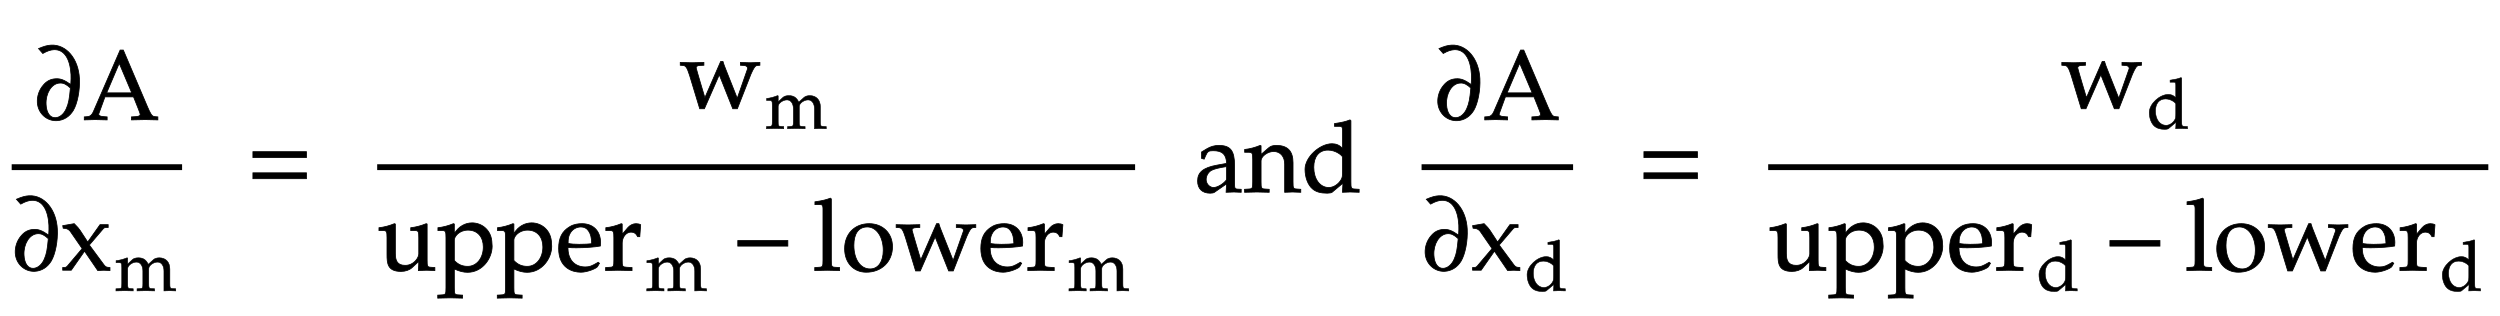 <svg xmlns="http://www.w3.org/2000/svg" xmlns:xlink="http://www.w3.org/1999/xlink" width="428.086" height="54.148" style="width:428.086px;height:54.148px;font-family:Asana-Math, Asana;background:#FFF;"><g><g><g><g><g><g><g transform="matrix(1,0,0,1,5.781,20.477)"><path transform="matrix(0.017,0,0,-0.017,0,0)" d="M91 666C135 691 168 702 202 704C303 709 366 618 375 455C377 426 375 403 373 353C306 400 270 414 219 411C170 408 130 388 96 347C54 299 33 235 36 173C42 65 129 -16 233 -11C302 -7 359 29 398 92C440 162 466 297 460 413C450 613 327 758 175 750C136 748 102 738 48 715ZM369 318C359 206 351 163 328 111C305 57 263 21 219 19C165 16 128 67 124 152C118 266 180 364 261 368C299 371 331 354 369 318ZM902 700L870 700L600 79C588 50 568 32 546 30L509 27L509 -3C602 0 602 0 618 0C631 0 631 0 739 -3L739 27L702 30C667 33 654 40 654 56L717 229L1005 229L1051 114C1068 72 1072 59 1072 50C1072 39 1056 32 1031 30L984 27L984 -3C1107 0 1107 0 1123 0C1142 0 1142 0 1250 -3L1250 27L1216 30C1190 34 1179 51 1144 132ZM734 269L861 567L987 269Z" stroke="rgb(0,0,0)" stroke-opacity="1" stroke-width="8" fill="rgb(0,0,0)" fill-opacity="1"></path></g></g></g></g><g><g><g><g transform="matrix(1,0,0,1,2,46.273)"><path transform="matrix(0.017,0,0,-0.017,0,0)" d="M91 666C135 691 168 702 202 704C303 709 366 618 375 455C377 426 375 403 373 353C306 400 270 414 219 411C170 408 130 388 96 347C54 299 33 235 36 173C42 65 129 -16 233 -11C302 -7 359 29 398 92C440 162 466 297 460 413C450 613 327 758 175 750C136 748 102 738 48 715ZM369 318C359 206 351 163 328 111C305 57 263 21 219 19C165 16 128 67 124 152C118 266 180 364 261 368C299 371 331 354 369 318ZM782 254L924 420C930 427 941 431 958 431L972 431L972 459L890 459L766 284L690 400C675 422 664 435 630 469L514 449L519 423L540 421C558 420 580 406 590 392L710 218L561 42C554 33 541 27 531 27L514 27L514 0L600 0L734 192L867 -3C919 0 919 0 928 0C938 0 938 0 990 -3L990 27L965 30C953 31 941 39 930 54Z" stroke="rgb(0,0,0)" stroke-opacity="1" stroke-width="8" fill="rgb(0,0,0)" fill-opacity="1"></path></g></g><g><g><g><g><g transform="matrix(1,0,0,1,19.664,49.775)"><path transform="matrix(0.012,0,0,-0.012,0,0)" d="M18 400L55 400C95 400 99 393 99 327L99 102C99 39 96 32 62 30L16 27L16 -3C112 0 115 0 143 0C171 0 197 -1 262 -3L262 27L220 30C186 32 183 39 183 102L183 314C183 359 249 408 309 408C363 408 400 357 400 281L400 102C400 39 397 32 363 30L317 27L317 -3C417 0 417 0 442 0C467 0 467 0 567 -3L567 27L521 30C487 32 484 39 484 102L484 314C484 359 550 408 610 408C664 408 701 357 701 281L701 -3C762 0 763 0 780 0C793 0 793 0 869 -3L869 27L822 30C788 32 785 39 785 102L785 308C785 407 727 469 635 469C600 469 571 460 553 444L477 376C445 442 404 469 335 469C298 469 270 460 252 444L183 380L183 465L174 469C123 448 71 434 18 428Z" stroke="rgb(0,0,0)" stroke-opacity="1" stroke-width="8" fill="rgb(0,0,0)" fill-opacity="1"></path></g></g></g></g></g></g></g><line style="fill:none;stroke-width:1px;stroke:rgb(0, 0, 0);" x1="2" y1="28.625" x2="31.18" y2="28.625"></line></g><g><g transform="matrix(1,0,0,1,32.875,32.875)"><path transform="matrix(0.017,0,0,-0.017,0,0)" d="" stroke="rgb(0,0,0)" stroke-opacity="1" stroke-width="8" fill="rgb(0,0,0)" fill-opacity="1"></path></g></g><g><g transform="matrix(1,0,0,1,42.203,32.875)"><path transform="matrix(0.017,0,0,-0.017,0,0)" d="M604 347L604 406L65 406L65 347ZM604 134L604 193L65 193L65 134Z" stroke="rgb(0,0,0)" stroke-opacity="1" stroke-width="8" fill="rgb(0,0,0)" fill-opacity="1"></path></g></g><g><g transform="matrix(1,0,0,1,58.656,32.875)"><path transform="matrix(0.017,0,0,-0.017,0,0)" d="" stroke="rgb(0,0,0)" stroke-opacity="1" stroke-width="8" fill="rgb(0,0,0)" fill-opacity="1"></path></g></g><g><g><g><g><g transform="matrix(1,0,0,1,116.383,18.5)"><path transform="matrix(0.017,0,0,-0.017,0,0)" d="M413 469L254 104C251 113 166 397 166 405C166 420 179 428 204 429L244 431L244 459C145 456 145 456 125 456C105 456 105 456 6 459L6 431L34 429C62 427 75 407 100 329L202 -7L249 -7L399 335L535 -7L581 -7L718 342C748 409 760 426 782 429L808 431L808 459C726 456 726 456 710 456C694 456 694 456 612 459L612 431L646 429C671 428 685 416 685 398L580 98L465 388C451 422 444 442 436 469Z" stroke="rgb(0,0,0)" stroke-opacity="1" stroke-width="8" fill="rgb(0,0,0)" fill-opacity="1"></path></g></g><g><g><g><g><g transform="matrix(1,0,0,1,131.055,22.002)"><path transform="matrix(0.012,0,0,-0.012,0,0)" d="M18 400L55 400C95 400 99 393 99 327L99 102C99 39 96 32 62 30L16 27L16 -3C112 0 115 0 143 0C171 0 197 -1 262 -3L262 27L220 30C186 32 183 39 183 102L183 314C183 359 249 408 309 408C363 408 400 357 400 281L400 102C400 39 397 32 363 30L317 27L317 -3C417 0 417 0 442 0C467 0 467 0 567 -3L567 27L521 30C487 32 484 39 484 102L484 314C484 359 550 408 610 408C664 408 701 357 701 281L701 -3C762 0 763 0 780 0C793 0 793 0 869 -3L869 27L822 30C788 32 785 39 785 102L785 308C785 407 727 469 635 469C600 469 571 460 553 444L477 376C445 442 404 469 335 469C298 469 270 460 252 444L183 380L183 465L174 469C123 448 71 434 18 428Z" stroke="rgb(0,0,0)" stroke-opacity="1" stroke-width="8" fill="rgb(0,0,0)" fill-opacity="1"></path></g></g></g></g></g></g></g><g><g><g><g transform="matrix(1,0,0,1,64.586,46.273)"><path transform="matrix(0.017,0,0,-0.017,0,0)" d="M283 49C203 49 183 94 183 170L183 465L174 469C123 448 71 434 18 428L18 400L55 400C95 400 99 393 99 327L99 159C99 70 104 -12 240 -12C285 -12 325 2 352 27L419 89C419 60 418 44 415 -3C482 0 483 0 498 0C512 0 512 0 581 -3L581 27L540 30C506 32 503 38 503 102L503 465L494 469C443 448 391 434 338 428L338 400L375 400C415 400 419 393 419 327L419 164C419 126 370 49 283 49ZM612 400L649 400C689 400 693 393 693 327L693 -176C693 -239 690 -246 656 -248L610 -251L610 -281C710 -278 710 -278 735 -278C760 -278 760 -278 860 -281L860 -251L814 -248C780 -246 777 -239 777 -176L777 13C825 -10 869 -21 910 -21C1061 -21 1158 121 1158 242C1158 252 1157 261 1156 271C1154 401 1057 477 956 477C889 477 821 443 777 369L777 465L768 469C717 448 665 434 612 428ZM915 404C1009 404 1069 338 1069 234C1069 122 1002 39 912 39C857 39 816 57 777 98L777 306C777 337 824 404 915 404ZM1212 400L1249 400C1289 400 1293 393 1293 327L1293 -176C1293 -239 1290 -246 1256 -248L1210 -251L1210 -281C1310 -278 1310 -278 1335 -278C1360 -278 1360 -278 1460 -281L1460 -251L1414 -248C1380 -246 1377 -239 1377 -176L1377 13C1425 -10 1469 -21 1510 -21C1661 -21 1758 121 1758 242C1758 252 1757 261 1756 271C1754 401 1657 477 1556 477C1489 477 1421 443 1377 369L1377 465L1368 469C1317 448 1265 434 1212 428ZM1515 404C1609 404 1669 338 1669 234C1669 122 1602 39 1512 39C1457 39 1416 57 1377 98L1377 306C1377 337 1424 404 1515 404ZM2052 -20C2117 -20 2207 18 2219 36L2239 70L2226 80C2162 42 2139 33 2096 33C2031 33 1977 62 1949 111C1930 144 1923 172 1921 230C1942 227 1972 226 2006 226C2092 226 2201 234 2248 244C2249 258 2250 267 2250 279C2250 394 2176 469 2064 469C2027 469 1982 464 1942 440C1860 392 1828 323 1828 219C1828 25 1963 -20 2052 -20ZM2161 267C2137 264 2086 261 2035 261C1992 261 1949 264 1923 270C1923 317 1927 339 1940 365C1961 409 2004 436 2052 436C2085 436 2111 423 2129 396C2151 363 2158 334 2161 267ZM2303 400L2340 400C2380 400 2384 393 2384 327L2384 102C2384 39 2381 32 2347 30L2301 27L2301 -3C2373 -1 2399 0 2424 0C2444 0 2444 0 2567 -3L2567 27L2515 30C2470 33 2468 36 2468 102L2468 274C2468 334 2508 384 2557 384C2587 384 2608 370 2624 338L2645 338L2654 458C2643 465 2625 469 2607 469C2577 469 2545 453 2524 428L2468 362L2468 465L2459 469C2408 448 2356 434 2303 428Z" stroke="rgb(0,0,0)" stroke-opacity="1" stroke-width="8" fill="rgb(0,0,0)" fill-opacity="1"></path></g></g><g><g><g><g><g transform="matrix(1,0,0,1,110.555,49.775)"><path transform="matrix(0.012,0,0,-0.012,0,0)" d="M18 400L55 400C95 400 99 393 99 327L99 102C99 39 96 32 62 30L16 27L16 -3C112 0 115 0 143 0C171 0 197 -1 262 -3L262 27L220 30C186 32 183 39 183 102L183 314C183 359 249 408 309 408C363 408 400 357 400 281L400 102C400 39 397 32 363 30L317 27L317 -3C417 0 417 0 442 0C467 0 467 0 567 -3L567 27L521 30C487 32 484 39 484 102L484 314C484 359 550 408 610 408C664 408 701 357 701 281L701 -3C762 0 763 0 780 0C793 0 793 0 869 -3L869 27L822 30C788 32 785 39 785 102L785 308C785 407 727 469 635 469C600 469 571 460 553 444L477 376C445 442 404 469 335 469C298 469 270 460 252 444L183 380L183 465L174 469C123 448 71 434 18 428Z" stroke="rgb(0,0,0)" stroke-opacity="1" stroke-width="8" fill="rgb(0,0,0)" fill-opacity="1"></path></g></g></g></g></g><g><g transform="matrix(1,0,0,1,125.469,46.273)"><path transform="matrix(0.017,0,0,-0.017,0,0)" d="M555 243L555 299L51 299L51 243Z" stroke="rgb(0,0,0)" stroke-opacity="1" stroke-width="8" fill="rgb(0,0,0)" fill-opacity="1"></path></g></g><g><g transform="matrix(1,0,0,1,139.156,46.273)"><path transform="matrix(0.017,0,0,-0.017,0,0)" d="M23 661L79 661C97 661 104 650 104 620L104 102C104 39 101 32 67 30L21 27L21 -3C121 0 121 0 146 0C171 0 171 0 271 -3L271 27L225 30C191 32 188 39 188 102L188 718L179 726C135 709 102 701 23 689ZM569 469C423 469 322 366 322 217C322 76 411 -20 540 -20C694 -20 804 87 804 237C804 372 706 469 569 469ZM551 436C643 436 711 336 711 200C711 85 660 13 579 13C481 13 415 109 415 251C415 371 463 436 551 436ZM1248 469L1089 104C1086 113 1001 397 1001 405C1001 420 1014 428 1039 429L1079 431L1079 459C980 456 980 456 960 456C940 456 940 456 841 459L841 431L869 429C897 427 910 407 935 329L1037 -7L1084 -7L1234 335L1370 -7L1416 -7L1553 342C1583 409 1595 426 1617 429L1643 431L1643 459C1561 456 1561 456 1545 456C1529 456 1529 456 1447 459L1447 431L1481 429C1506 428 1520 416 1520 398L1415 98L1300 388C1286 422 1279 442 1271 469ZM1918 -20C1983 -20 2073 18 2085 36L2105 70L2092 80C2028 42 2005 33 1962 33C1897 33 1843 62 1815 111C1796 144 1789 172 1787 230C1808 227 1838 226 1872 226C1958 226 2067 234 2114 244C2115 258 2116 267 2116 279C2116 394 2042 469 1930 469C1893 469 1848 464 1808 440C1726 392 1694 323 1694 219C1694 25 1829 -20 1918 -20ZM2027 267C2003 264 1952 261 1901 261C1858 261 1815 264 1789 270C1789 317 1793 339 1806 365C1827 409 1870 436 1918 436C1951 436 1977 423 1995 396C2017 363 2024 334 2027 267ZM2169 400L2206 400C2246 400 2250 393 2250 327L2250 102C2250 39 2247 32 2213 30L2167 27L2167 -3C2239 -1 2265 0 2290 0C2310 0 2310 0 2433 -3L2433 27L2381 30C2336 33 2334 36 2334 102L2334 274C2334 334 2374 384 2423 384C2453 384 2474 370 2490 338L2511 338L2520 458C2509 465 2491 469 2473 469C2443 469 2411 453 2390 428L2334 362L2334 465L2325 469C2274 448 2222 434 2169 428Z" stroke="rgb(0,0,0)" stroke-opacity="1" stroke-width="8" fill="rgb(0,0,0)" fill-opacity="1"></path></g></g><g><g><g><g><g transform="matrix(1,0,0,1,182.852,49.775)"><path transform="matrix(0.012,0,0,-0.012,0,0)" d="M18 400L55 400C95 400 99 393 99 327L99 102C99 39 96 32 62 30L16 27L16 -3C112 0 115 0 143 0C171 0 197 -1 262 -3L262 27L220 30C186 32 183 39 183 102L183 314C183 359 249 408 309 408C363 408 400 357 400 281L400 102C400 39 397 32 363 30L317 27L317 -3C417 0 417 0 442 0C467 0 467 0 567 -3L567 27L521 30C487 32 484 39 484 102L484 314C484 359 550 408 610 408C664 408 701 357 701 281L701 -3C762 0 763 0 780 0C793 0 793 0 869 -3L869 27L822 30C788 32 785 39 785 102L785 308C785 407 727 469 635 469C600 469 571 460 553 444L477 376C445 442 404 469 335 469C298 469 270 460 252 444L183 380L183 465L174 469C123 448 71 434 18 428Z" stroke="rgb(0,0,0)" stroke-opacity="1" stroke-width="8" fill="rgb(0,0,0)" fill-opacity="1"></path></g></g></g></g></g></g></g><line style="fill:none;stroke-width:1px;stroke:rgb(0, 0, 0);" x1="64.586" y1="28.625" x2="194.367" y2="28.625"></line></g><g><g transform="matrix(1,0,0,1,196.062,32.875)"><path transform="matrix(0.017,0,0,-0.017,0,0)" d="M822 82L817 -3C882 0 882 0 895 0C900 0 925 -1 969 -3L969 27L930 29C906 30 902 38 902 87L902 270C902 416 860 469 744 469C701 469 661 458 623 435L570 403L570 338L596 331L609 362C630 409 640 416 686 416C780 416 819 379 822 288L723 270C587 245 530 198 530 111C530 33 577 -12 656 -12C674 -12 691 -9 698 -4ZM822 124C793 83 730 45 691 45C651 45 616 82 616 125C616 162 636 197 666 216C691 231 746 245 822 256ZM1407 -3C1468 0 1469 0 1486 0C1500 0 1500 0 1569 -3L1569 27L1528 30C1494 32 1491 38 1491 102L1491 295C1491 412 1436 469 1324 469C1287 469 1266 462 1245 444L1169 378L1169 465L1160 469C1109 448 1057 434 1004 428L1004 400L1041 400C1081 400 1085 393 1085 327L1085 102C1085 39 1082 32 1048 30L1003 27L1003 -3C1071 -1 1098 0 1127 0C1156 0 1183 -1 1251 -3L1251 27L1206 30C1172 32 1169 39 1169 102L1169 314C1169 359 1235 408 1296 408C1363 408 1407 358 1407 281ZM2157 -3L2157 27L2111 30C2077 32 2074 39 2074 102L2074 718L2065 726C2021 709 1988 701 1909 689L1909 661L1965 661C1983 661 1990 650 1990 620L1990 437C1962 472 1924 486 1884 486C1761 486 1612 351 1612 229C1612 149 1640 70 1689 30C1723 1 1770 -12 1835 -12C1855 -12 1878 -8 1883 -4L1994 89L1989 -3C2038 -1 2054 0 2066 0C2084 0 2148 -3 2157 -3ZM1990 350L1990 221C1990 156 1988 146 1975 123C1947 76 1898 45 1851 45C1763 45 1700 130 1700 249C1700 358 1754 422 1844 422C1923 422 1990 366 1990 350Z" stroke="rgb(0,0,0)" stroke-opacity="1" stroke-width="8" fill="rgb(0,0,0)" fill-opacity="1"></path></g></g><g><g><g><g><g transform="matrix(1,0,0,1,245.586,20.477)"><path transform="matrix(0.017,0,0,-0.017,0,0)" d="M91 666C135 691 168 702 202 704C303 709 366 618 375 455C377 426 375 403 373 353C306 400 270 414 219 411C170 408 130 388 96 347C54 299 33 235 36 173C42 65 129 -16 233 -11C302 -7 359 29 398 92C440 162 466 297 460 413C450 613 327 758 175 750C136 748 102 738 48 715ZM369 318C359 206 351 163 328 111C305 57 263 21 219 19C165 16 128 67 124 152C118 266 180 364 261 368C299 371 331 354 369 318ZM902 700L870 700L600 79C588 50 568 32 546 30L509 27L509 -3C602 0 602 0 618 0C631 0 631 0 739 -3L739 27L702 30C667 33 654 40 654 56L717 229L1005 229L1051 114C1068 72 1072 59 1072 50C1072 39 1056 32 1031 30L984 27L984 -3C1107 0 1107 0 1123 0C1142 0 1142 0 1250 -3L1250 27L1216 30C1190 34 1179 51 1144 132ZM734 269L861 567L987 269Z" stroke="rgb(0,0,0)" stroke-opacity="1" stroke-width="8" fill="rgb(0,0,0)" fill-opacity="1"></path></g></g></g></g><g><g><g><g transform="matrix(1,0,0,1,243.422,46.273)"><path transform="matrix(0.017,0,0,-0.017,0,0)" d="M91 666C135 691 168 702 202 704C303 709 366 618 375 455C377 426 375 403 373 353C306 400 270 414 219 411C170 408 130 388 96 347C54 299 33 235 36 173C42 65 129 -16 233 -11C302 -7 359 29 398 92C440 162 466 297 460 413C450 613 327 758 175 750C136 748 102 738 48 715ZM369 318C359 206 351 163 328 111C305 57 263 21 219 19C165 16 128 67 124 152C118 266 180 364 261 368C299 371 331 354 369 318ZM782 254L924 420C930 427 941 431 958 431L972 431L972 459L890 459L766 284L690 400C675 422 664 435 630 469L514 449L519 423L540 421C558 420 580 406 590 392L710 218L561 42C554 33 541 27 531 27L514 27L514 0L600 0L734 192L867 -3C919 0 919 0 928 0C938 0 938 0 990 -3L990 27L965 30C953 31 941 39 930 54Z" stroke="rgb(0,0,0)" stroke-opacity="1" stroke-width="8" fill="rgb(0,0,0)" fill-opacity="1"></path></g></g><g><g><g><g><g transform="matrix(1,0,0,1,261.086,49.775)"><path transform="matrix(0.012,0,0,-0.012,0,0)" d="M579 -3L579 27L533 30C499 32 496 39 496 102L496 718L487 726C443 709 410 701 331 689L331 661L387 661C405 661 412 650 412 620L412 437C384 472 346 486 306 486C183 486 34 351 34 229C34 149 62 70 111 30C145 1 192 -12 257 -12C277 -12 300 -8 305 -4L416 89L411 -3C460 -1 476 0 488 0C506 0 570 -3 579 -3ZM412 350L412 221C412 156 410 146 397 123C369 76 320 45 273 45C185 45 122 130 122 249C122 358 176 422 266 422C345 422 412 366 412 350Z" stroke="rgb(0,0,0)" stroke-opacity="1" stroke-width="8" fill="rgb(0,0,0)" fill-opacity="1"></path></g></g></g></g></g></g></g><line style="fill:none;stroke-width:1px;stroke:rgb(0, 0, 0);" x1="243.422" y1="28.625" x2="269.367" y2="28.625"></line></g><g><g transform="matrix(1,0,0,1,271.062,32.875)"><path transform="matrix(0.017,0,0,-0.017,0,0)" d="" stroke="rgb(0,0,0)" stroke-opacity="1" stroke-width="8" fill="rgb(0,0,0)" fill-opacity="1"></path></g></g><g><g transform="matrix(1,0,0,1,280.391,32.875)"><path transform="matrix(0.017,0,0,-0.017,0,0)" d="M604 347L604 406L65 406L65 347ZM604 134L604 193L65 193L65 134Z" stroke="rgb(0,0,0)" stroke-opacity="1" stroke-width="8" fill="rgb(0,0,0)" fill-opacity="1"></path></g></g><g><g transform="matrix(1,0,0,1,296.844,32.875)"><path transform="matrix(0.017,0,0,-0.017,0,0)" d="" stroke="rgb(0,0,0)" stroke-opacity="1" stroke-width="8" fill="rgb(0,0,0)" fill-opacity="1"></path></g></g><g><g><g><g><g transform="matrix(1,0,0,1,352.953,18.5)"><path transform="matrix(0.017,0,0,-0.017,0,0)" d="M413 469L254 104C251 113 166 397 166 405C166 420 179 428 204 429L244 431L244 459C145 456 145 456 125 456C105 456 105 456 6 459L6 431L34 429C62 427 75 407 100 329L202 -7L249 -7L399 335L535 -7L581 -7L718 342C748 409 760 426 782 429L808 431L808 459C726 456 726 456 710 456C694 456 694 456 612 459L612 431L646 429C671 428 685 416 685 398L580 98L465 388C451 422 444 442 436 469Z" stroke="rgb(0,0,0)" stroke-opacity="1" stroke-width="8" fill="rgb(0,0,0)" fill-opacity="1"></path></g></g><g><g><g><g><g transform="matrix(1,0,0,1,367.625,22.002)"><path transform="matrix(0.012,0,0,-0.012,0,0)" d="M579 -3L579 27L533 30C499 32 496 39 496 102L496 718L487 726C443 709 410 701 331 689L331 661L387 661C405 661 412 650 412 620L412 437C384 472 346 486 306 486C183 486 34 351 34 229C34 149 62 70 111 30C145 1 192 -12 257 -12C277 -12 300 -8 305 -4L416 89L411 -3C460 -1 476 0 488 0C506 0 570 -3 579 -3ZM412 350L412 221C412 156 410 146 397 123C369 76 320 45 273 45C185 45 122 130 122 249C122 358 176 422 266 422C345 422 412 366 412 350Z" stroke="rgb(0,0,0)" stroke-opacity="1" stroke-width="8" fill="rgb(0,0,0)" fill-opacity="1"></path></g></g></g></g></g></g></g><g><g><g><g transform="matrix(1,0,0,1,302.773,46.273)"><path transform="matrix(0.017,0,0,-0.017,0,0)" d="M283 49C203 49 183 94 183 170L183 465L174 469C123 448 71 434 18 428L18 400L55 400C95 400 99 393 99 327L99 159C99 70 104 -12 240 -12C285 -12 325 2 352 27L419 89C419 60 418 44 415 -3C482 0 483 0 498 0C512 0 512 0 581 -3L581 27L540 30C506 32 503 38 503 102L503 465L494 469C443 448 391 434 338 428L338 400L375 400C415 400 419 393 419 327L419 164C419 126 370 49 283 49ZM612 400L649 400C689 400 693 393 693 327L693 -176C693 -239 690 -246 656 -248L610 -251L610 -281C710 -278 710 -278 735 -278C760 -278 760 -278 860 -281L860 -251L814 -248C780 -246 777 -239 777 -176L777 13C825 -10 869 -21 910 -21C1061 -21 1158 121 1158 242C1158 252 1157 261 1156 271C1154 401 1057 477 956 477C889 477 821 443 777 369L777 465L768 469C717 448 665 434 612 428ZM915 404C1009 404 1069 338 1069 234C1069 122 1002 39 912 39C857 39 816 57 777 98L777 306C777 337 824 404 915 404ZM1212 400L1249 400C1289 400 1293 393 1293 327L1293 -176C1293 -239 1290 -246 1256 -248L1210 -251L1210 -281C1310 -278 1310 -278 1335 -278C1360 -278 1360 -278 1460 -281L1460 -251L1414 -248C1380 -246 1377 -239 1377 -176L1377 13C1425 -10 1469 -21 1510 -21C1661 -21 1758 121 1758 242C1758 252 1757 261 1756 271C1754 401 1657 477 1556 477C1489 477 1421 443 1377 369L1377 465L1368 469C1317 448 1265 434 1212 428ZM1515 404C1609 404 1669 338 1669 234C1669 122 1602 39 1512 39C1457 39 1416 57 1377 98L1377 306C1377 337 1424 404 1515 404ZM2052 -20C2117 -20 2207 18 2219 36L2239 70L2226 80C2162 42 2139 33 2096 33C2031 33 1977 62 1949 111C1930 144 1923 172 1921 230C1942 227 1972 226 2006 226C2092 226 2201 234 2248 244C2249 258 2250 267 2250 279C2250 394 2176 469 2064 469C2027 469 1982 464 1942 440C1860 392 1828 323 1828 219C1828 25 1963 -20 2052 -20ZM2161 267C2137 264 2086 261 2035 261C1992 261 1949 264 1923 270C1923 317 1927 339 1940 365C1961 409 2004 436 2052 436C2085 436 2111 423 2129 396C2151 363 2158 334 2161 267ZM2303 400L2340 400C2380 400 2384 393 2384 327L2384 102C2384 39 2381 32 2347 30L2301 27L2301 -3C2373 -1 2399 0 2424 0C2444 0 2444 0 2567 -3L2567 27L2515 30C2470 33 2468 36 2468 102L2468 274C2468 334 2508 384 2557 384C2587 384 2608 370 2624 338L2645 338L2654 458C2643 465 2625 469 2607 469C2577 469 2545 453 2524 428L2468 362L2468 465L2459 469C2408 448 2356 434 2303 428Z" stroke="rgb(0,0,0)" stroke-opacity="1" stroke-width="8" fill="rgb(0,0,0)" fill-opacity="1"></path></g></g><g><g><g><g><g transform="matrix(1,0,0,1,348.742,49.775)"><path transform="matrix(0.012,0,0,-0.012,0,0)" d="M579 -3L579 27L533 30C499 32 496 39 496 102L496 718L487 726C443 709 410 701 331 689L331 661L387 661C405 661 412 650 412 620L412 437C384 472 346 486 306 486C183 486 34 351 34 229C34 149 62 70 111 30C145 1 192 -12 257 -12C277 -12 300 -8 305 -4L416 89L411 -3C460 -1 476 0 488 0C506 0 570 -3 579 -3ZM412 350L412 221C412 156 410 146 397 123C369 76 320 45 273 45C185 45 122 130 122 249C122 358 176 422 266 422C345 422 412 366 412 350Z" stroke="rgb(0,0,0)" stroke-opacity="1" stroke-width="8" fill="rgb(0,0,0)" fill-opacity="1"></path></g></g></g></g></g><g><g transform="matrix(1,0,0,1,360.422,46.273)"><path transform="matrix(0.017,0,0,-0.017,0,0)" d="M555 243L555 299L51 299L51 243Z" stroke="rgb(0,0,0)" stroke-opacity="1" stroke-width="8" fill="rgb(0,0,0)" fill-opacity="1"></path></g></g><g><g transform="matrix(1,0,0,1,374.109,46.273)"><path transform="matrix(0.017,0,0,-0.017,0,0)" d="M23 661L79 661C97 661 104 650 104 620L104 102C104 39 101 32 67 30L21 27L21 -3C121 0 121 0 146 0C171 0 171 0 271 -3L271 27L225 30C191 32 188 39 188 102L188 718L179 726C135 709 102 701 23 689ZM569 469C423 469 322 366 322 217C322 76 411 -20 540 -20C694 -20 804 87 804 237C804 372 706 469 569 469ZM551 436C643 436 711 336 711 200C711 85 660 13 579 13C481 13 415 109 415 251C415 371 463 436 551 436ZM1248 469L1089 104C1086 113 1001 397 1001 405C1001 420 1014 428 1039 429L1079 431L1079 459C980 456 980 456 960 456C940 456 940 456 841 459L841 431L869 429C897 427 910 407 935 329L1037 -7L1084 -7L1234 335L1370 -7L1416 -7L1553 342C1583 409 1595 426 1617 429L1643 431L1643 459C1561 456 1561 456 1545 456C1529 456 1529 456 1447 459L1447 431L1481 429C1506 428 1520 416 1520 398L1415 98L1300 388C1286 422 1279 442 1271 469ZM1918 -20C1983 -20 2073 18 2085 36L2105 70L2092 80C2028 42 2005 33 1962 33C1897 33 1843 62 1815 111C1796 144 1789 172 1787 230C1808 227 1838 226 1872 226C1958 226 2067 234 2114 244C2115 258 2116 267 2116 279C2116 394 2042 469 1930 469C1893 469 1848 464 1808 440C1726 392 1694 323 1694 219C1694 25 1829 -20 1918 -20ZM2027 267C2003 264 1952 261 1901 261C1858 261 1815 264 1789 270C1789 317 1793 339 1806 365C1827 409 1870 436 1918 436C1951 436 1977 423 1995 396C2017 363 2024 334 2027 267ZM2169 400L2206 400C2246 400 2250 393 2250 327L2250 102C2250 39 2247 32 2213 30L2167 27L2167 -3C2239 -1 2265 0 2290 0C2310 0 2310 0 2433 -3L2433 27L2381 30C2336 33 2334 36 2334 102L2334 274C2334 334 2374 384 2423 384C2453 384 2474 370 2490 338L2511 338L2520 458C2509 465 2491 469 2473 469C2443 469 2411 453 2390 428L2334 362L2334 465L2325 469C2274 448 2222 434 2169 428Z" stroke="rgb(0,0,0)" stroke-opacity="1" stroke-width="8" fill="rgb(0,0,0)" fill-opacity="1"></path></g></g><g><g><g><g><g transform="matrix(1,0,0,1,417.805,49.775)"><path transform="matrix(0.012,0,0,-0.012,0,0)" d="M579 -3L579 27L533 30C499 32 496 39 496 102L496 718L487 726C443 709 410 701 331 689L331 661L387 661C405 661 412 650 412 620L412 437C384 472 346 486 306 486C183 486 34 351 34 229C34 149 62 70 111 30C145 1 192 -12 257 -12C277 -12 300 -8 305 -4L416 89L411 -3C460 -1 476 0 488 0C506 0 570 -3 579 -3ZM412 350L412 221C412 156 410 146 397 123C369 76 320 45 273 45C185 45 122 130 122 249C122 358 176 422 266 422C345 422 412 366 412 350Z" stroke="rgb(0,0,0)" stroke-opacity="1" stroke-width="8" fill="rgb(0,0,0)" fill-opacity="1"></path></g></g></g></g></g></g></g><line style="fill:none;stroke-width:1px;stroke:rgb(0, 0, 0);" x1="302.773" y1="28.625" x2="426.086" y2="28.625"></line></g></g></g></svg>